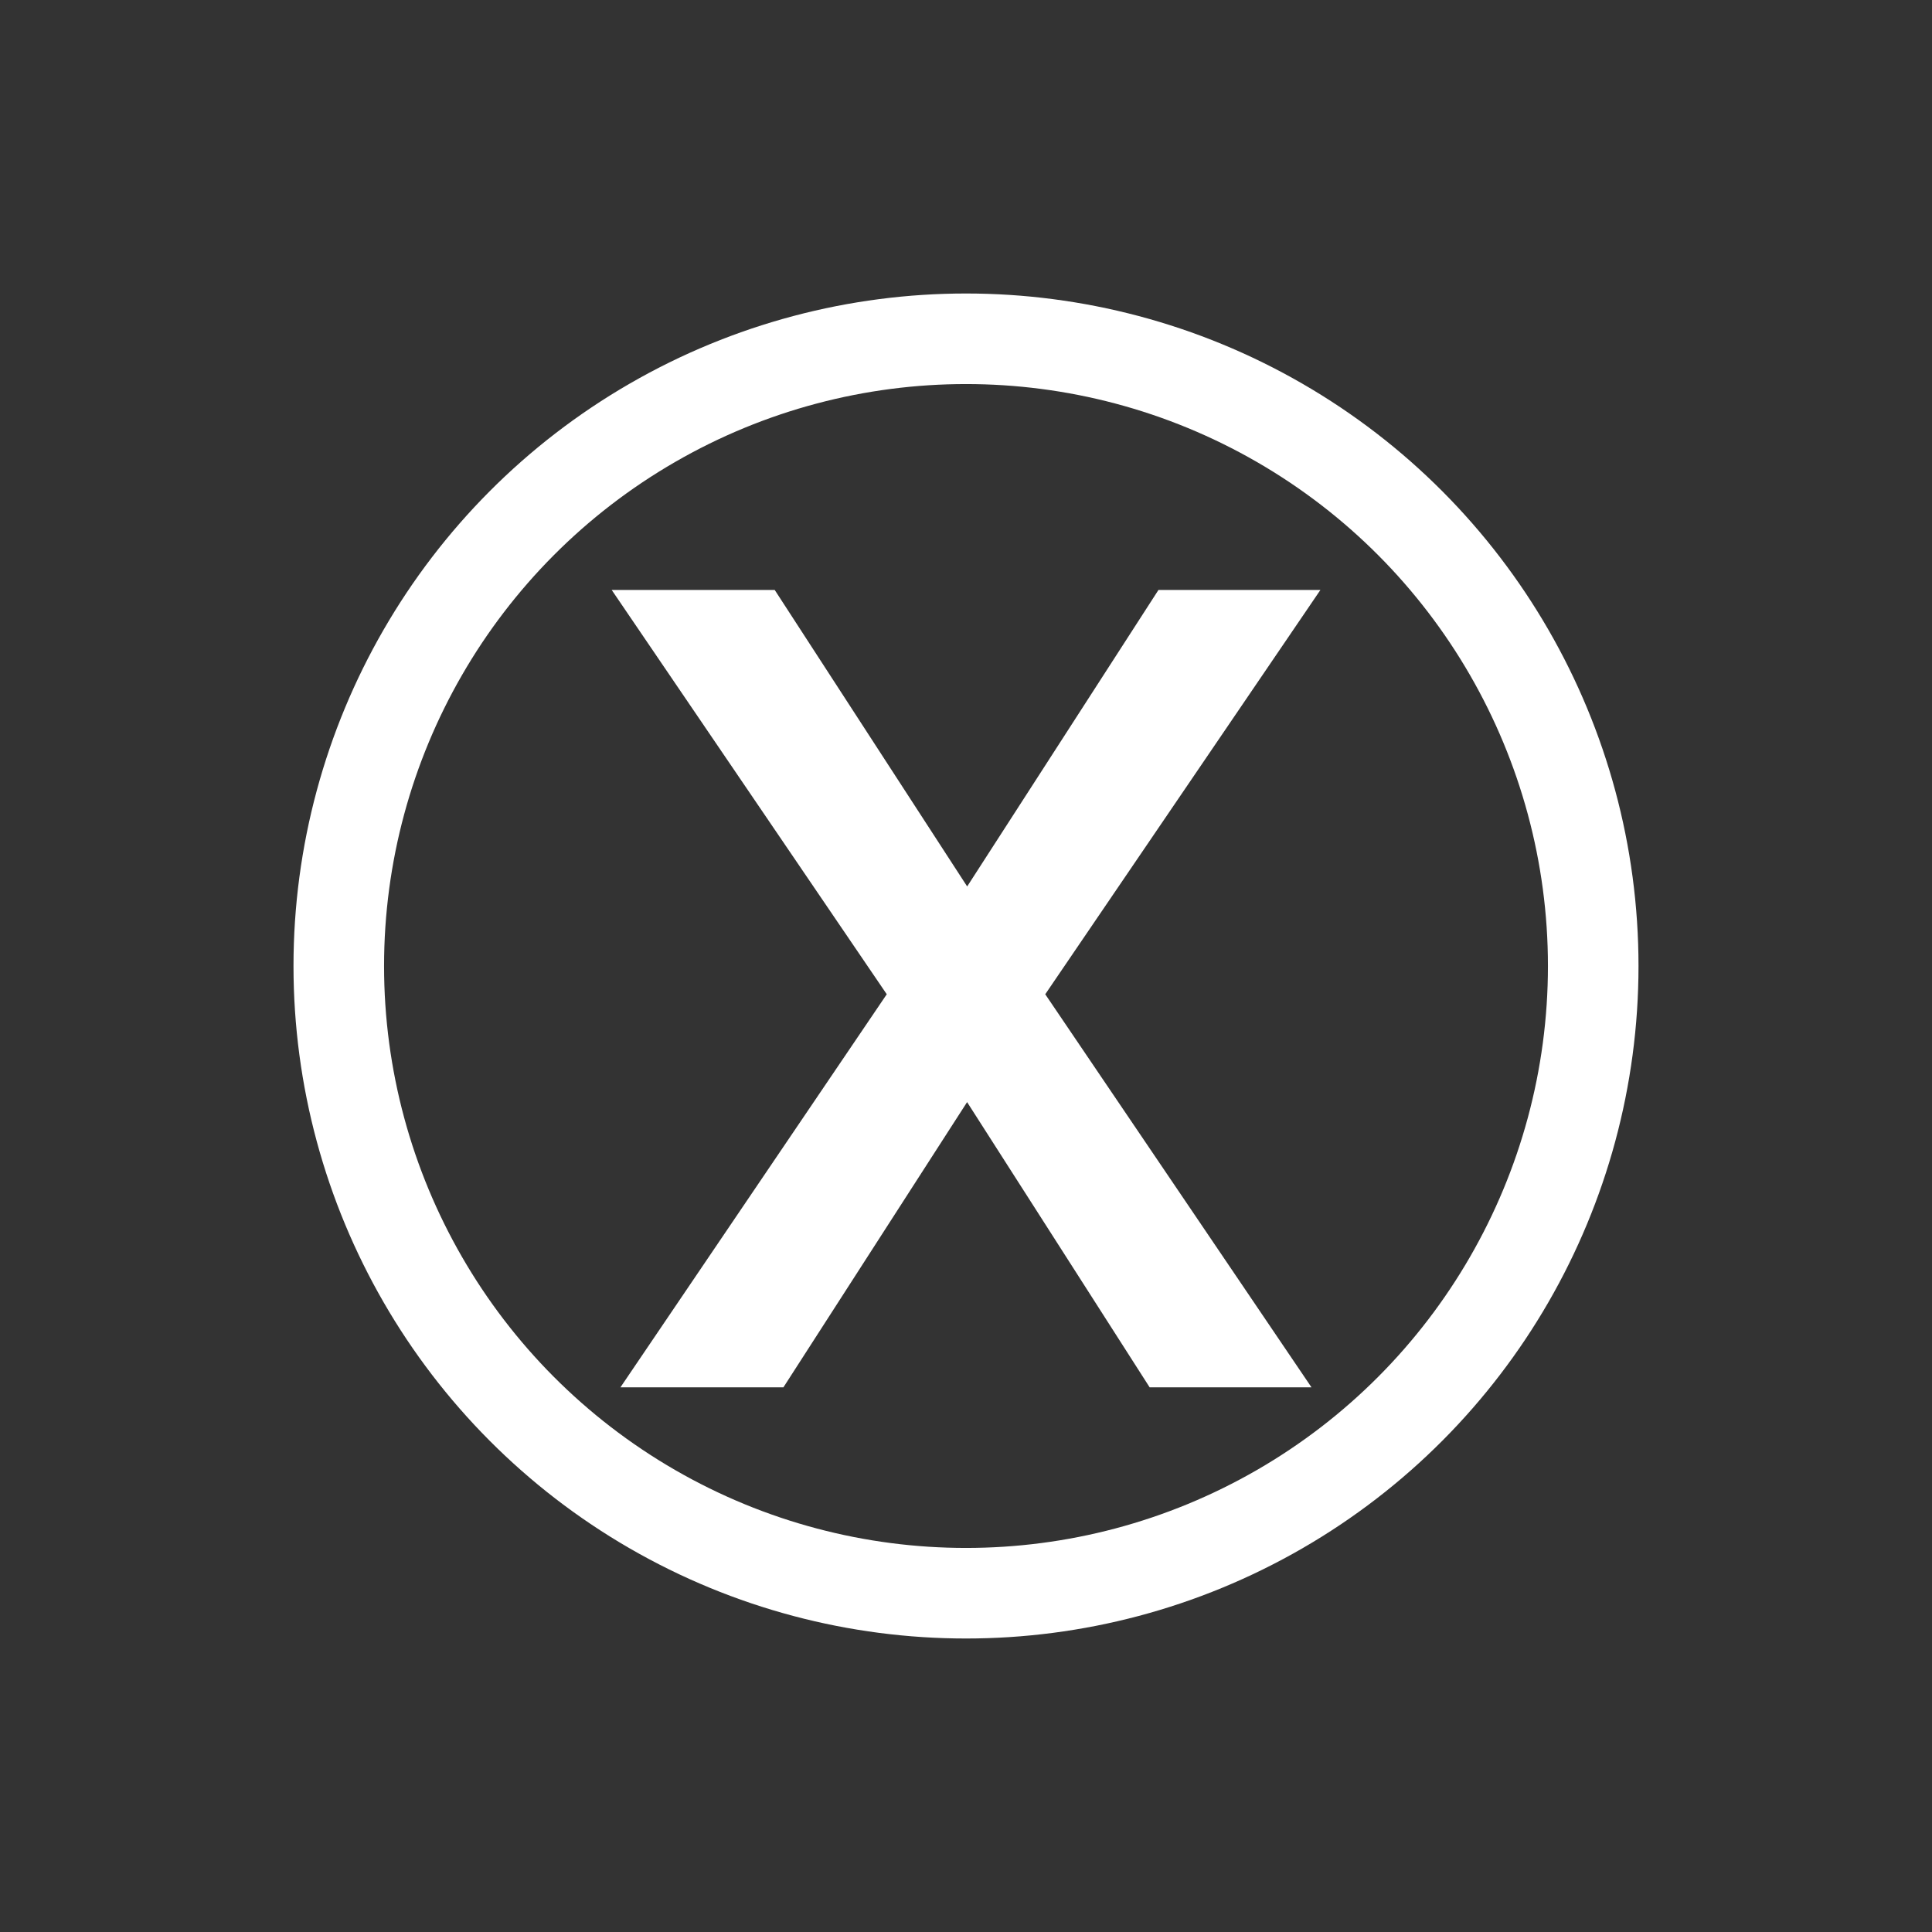 <svg id="Layer_1" data-name="Layer 1" xmlns="http://www.w3.org/2000/svg" viewBox="0 0 512 512"><rect x="0" y="0" width="512" height="512" fill="#333333" stroke="none"/><defs><style>.cls-1{fill:#fff;}.cls-2{fill:none;stroke:#fff;stroke-miterlimit:10;stroke-width:24px;}</style></defs><path class="cls-1" d="M205.31,156.35l51,78.57L307,156.35h42.92L277,263.49l70.56,104.17H304.67l-48.38-75.59-48.68,75.59H164.42L235,263.49,162.11,156.35Z"/><circle class="cls-2" cx="256" cy="256" r="166.22"/></svg>